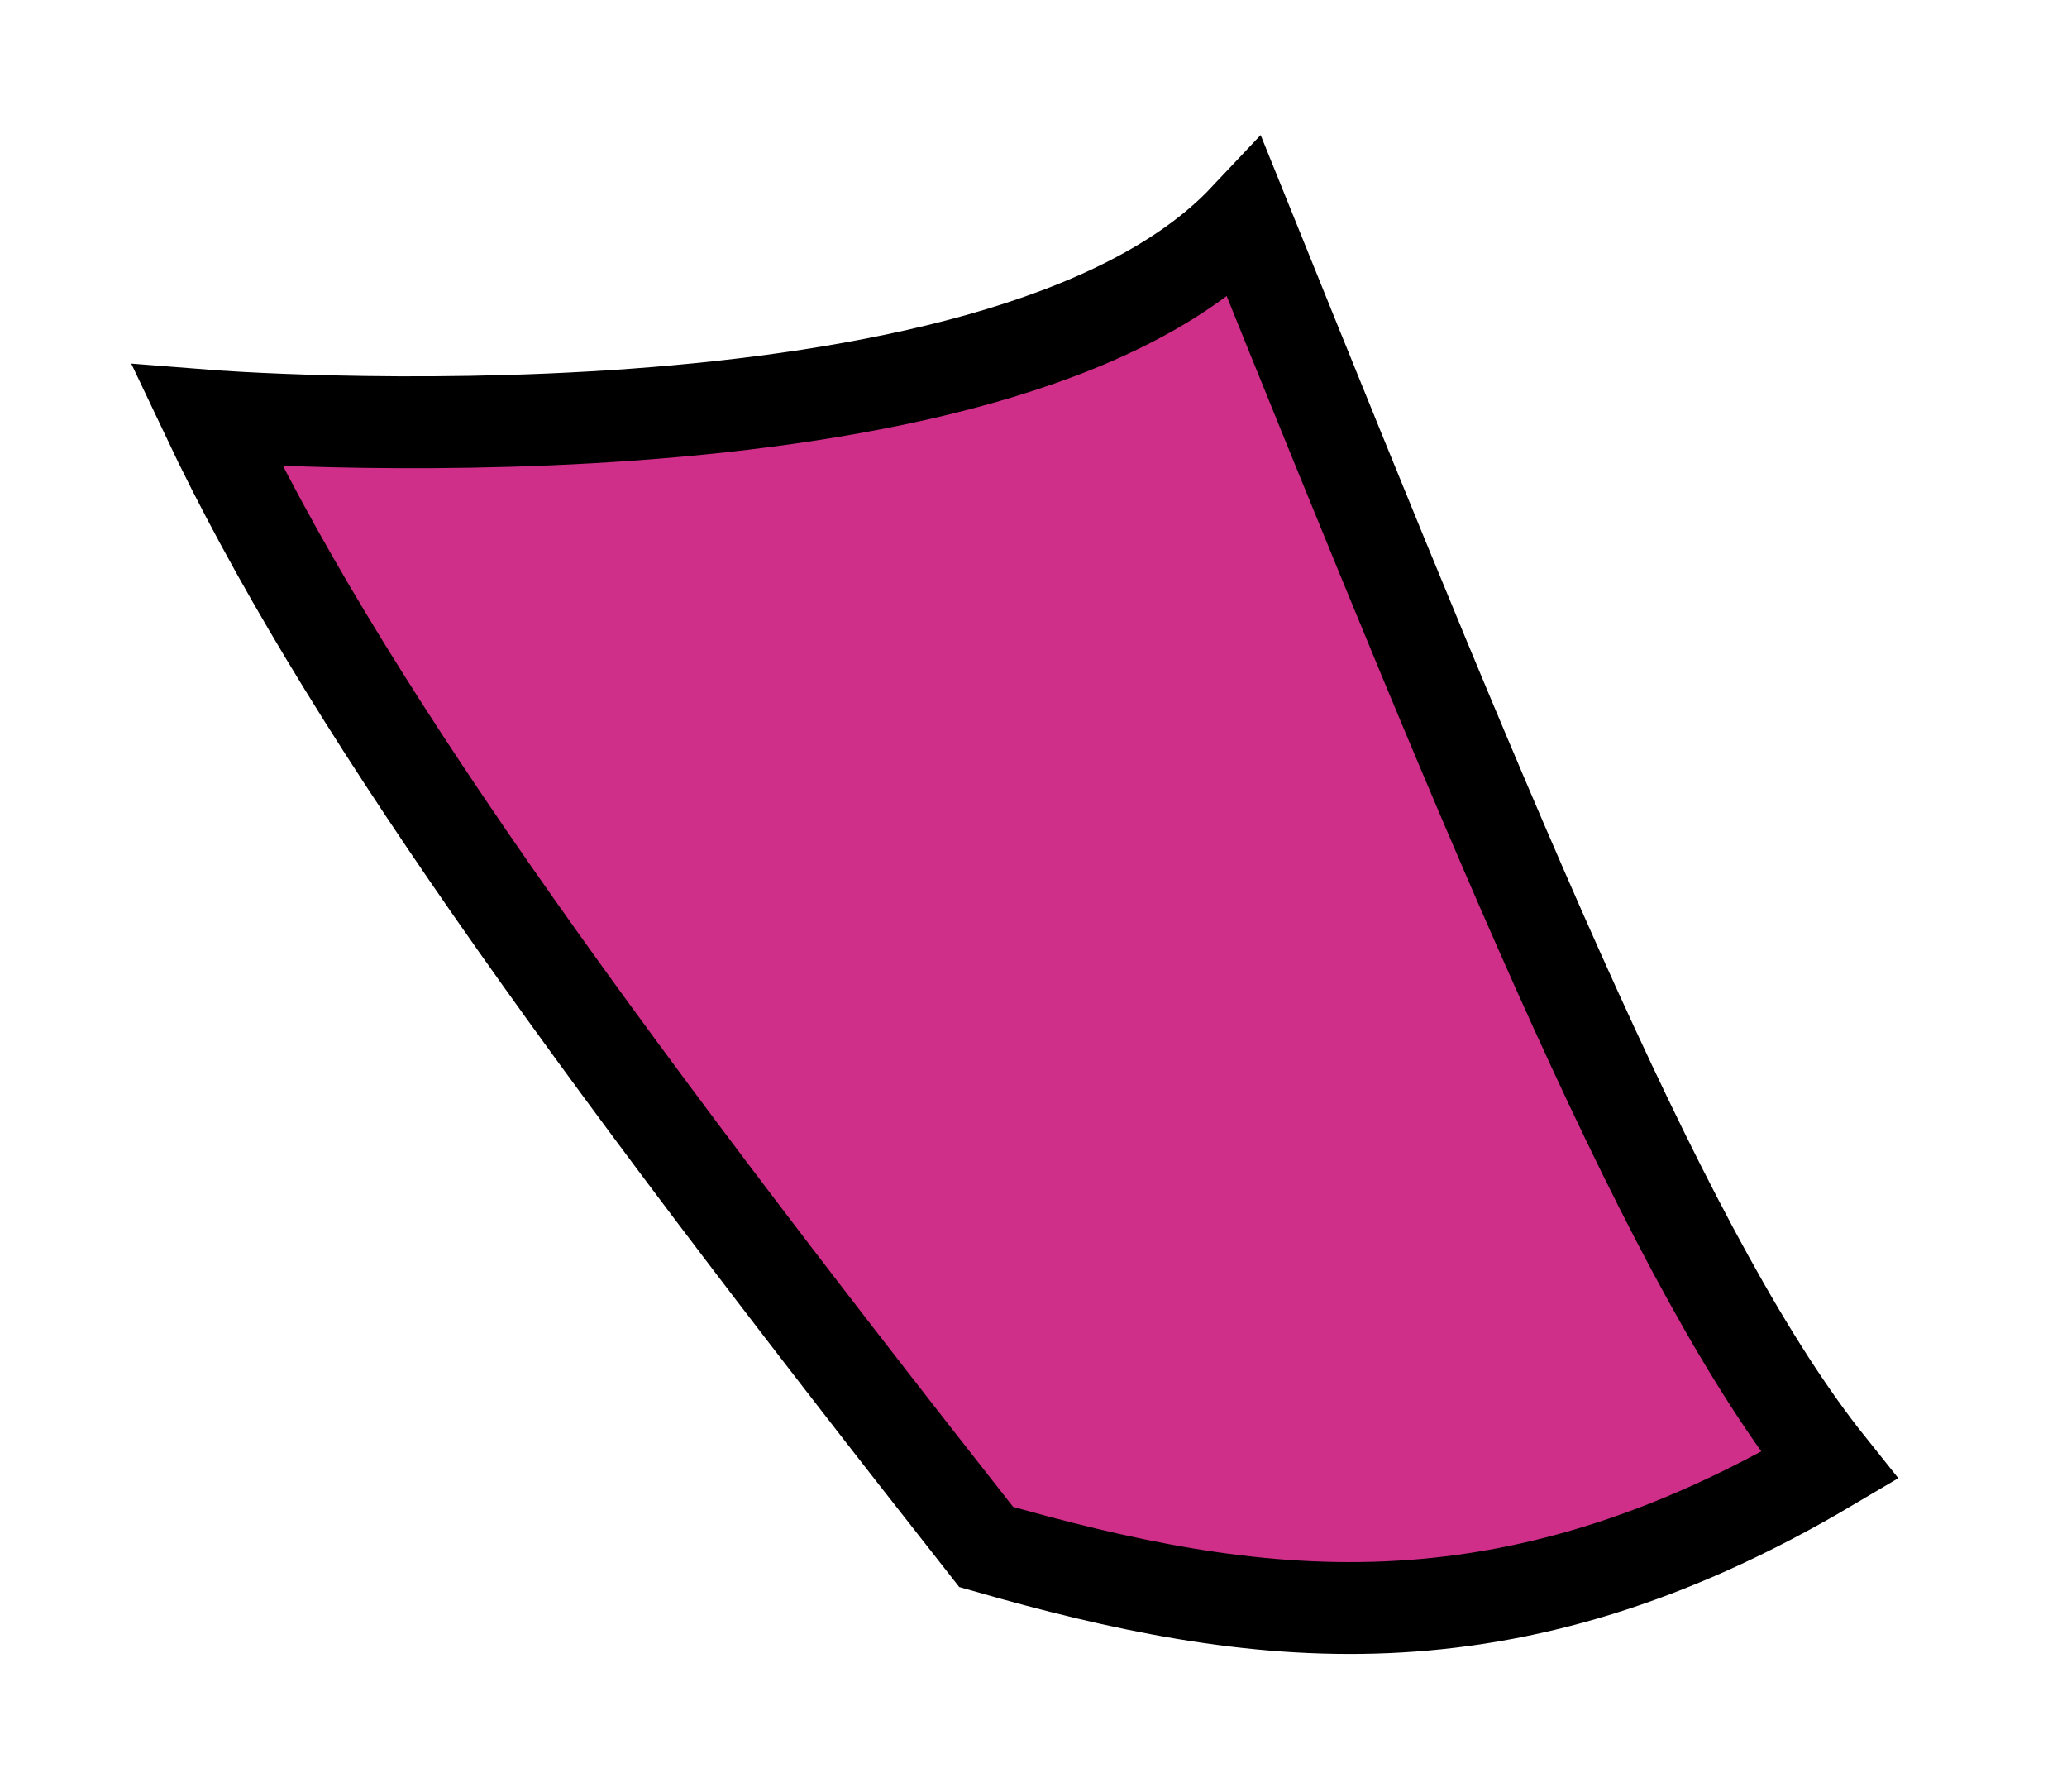 <svg xmlns="http://www.w3.org/2000/svg" width="135" height="117">
    <path fill="#CF2F89" fill-rule="evenodd" stroke="#000" stroke-width="6" d="M13.5 27.141s51.836 4.093 67.809-12.858c16.959 41.965 27.886 68.551 38.174 81.42-21.217 12.565-37.537 10.333-55.074 5.313C37.437 66.74 22.145 45.392 13.5 27.141z"/>
</svg>
